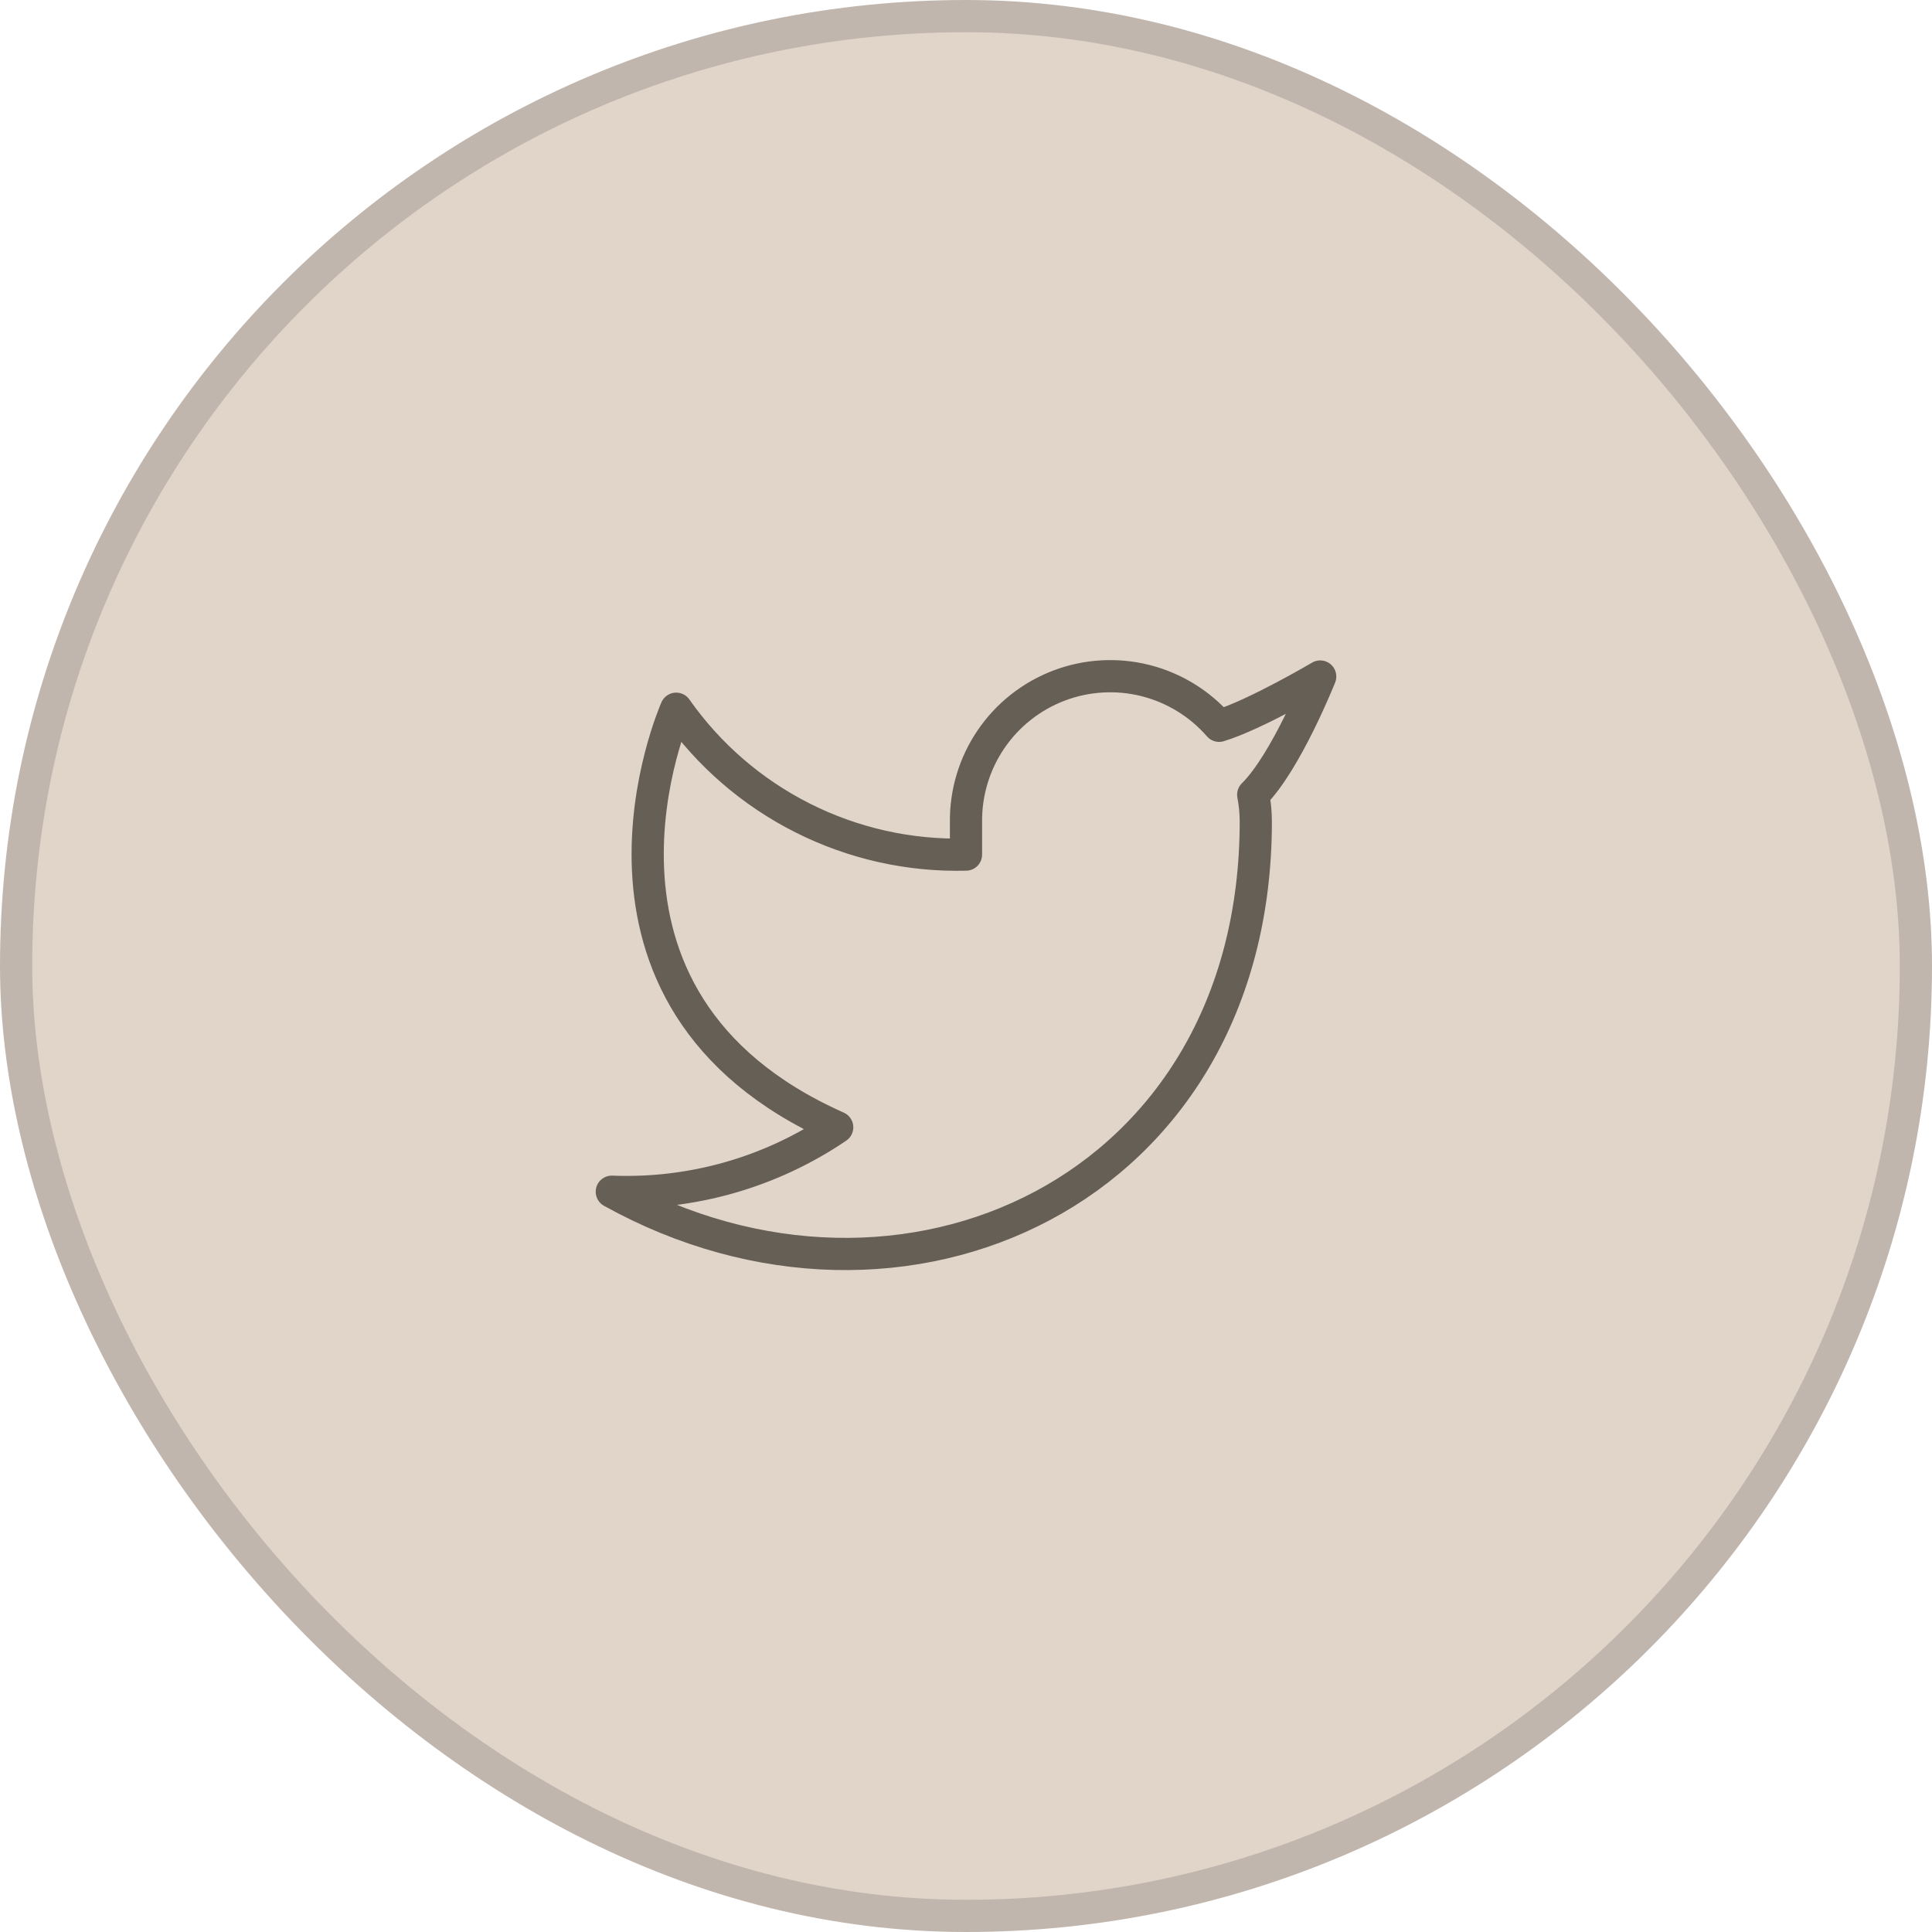 <svg width="60" height="60" viewBox="0 0 60 60" fill="none" xmlns="http://www.w3.org/2000/svg">
<rect x="0.5" y="0.5" width="59" height="59" rx="29.5" fill="#E1D4C9"/>
<rect x="0.5" y="0.5" width="59" height="59" rx="29.5" stroke="#C1B6AD"/>
<path d="M41 21.01C41 21.01 38.982 22.202 37.86 22.54C37.258 21.848 36.457 21.357 35.567 21.134C34.677 20.911 33.739 20.967 32.882 21.294C32.025 21.622 31.288 22.204 30.773 22.964C30.258 23.723 29.988 24.622 30 25.54V26.54C28.243 26.586 26.501 26.196 24.931 25.405C23.361 24.615 22.01 23.449 21 22.01C21 22.01 17 31.01 26 35.01C23.941 36.408 21.487 37.109 19 37.01C28 42.01 39 37.01 39 25.51C38.999 25.232 38.972 24.954 38.92 24.68C39.941 23.674 41 21.01 41 21.01Z" stroke="#665F55" stroke-linecap="round" stroke-linejoin="round"/>
</svg>
